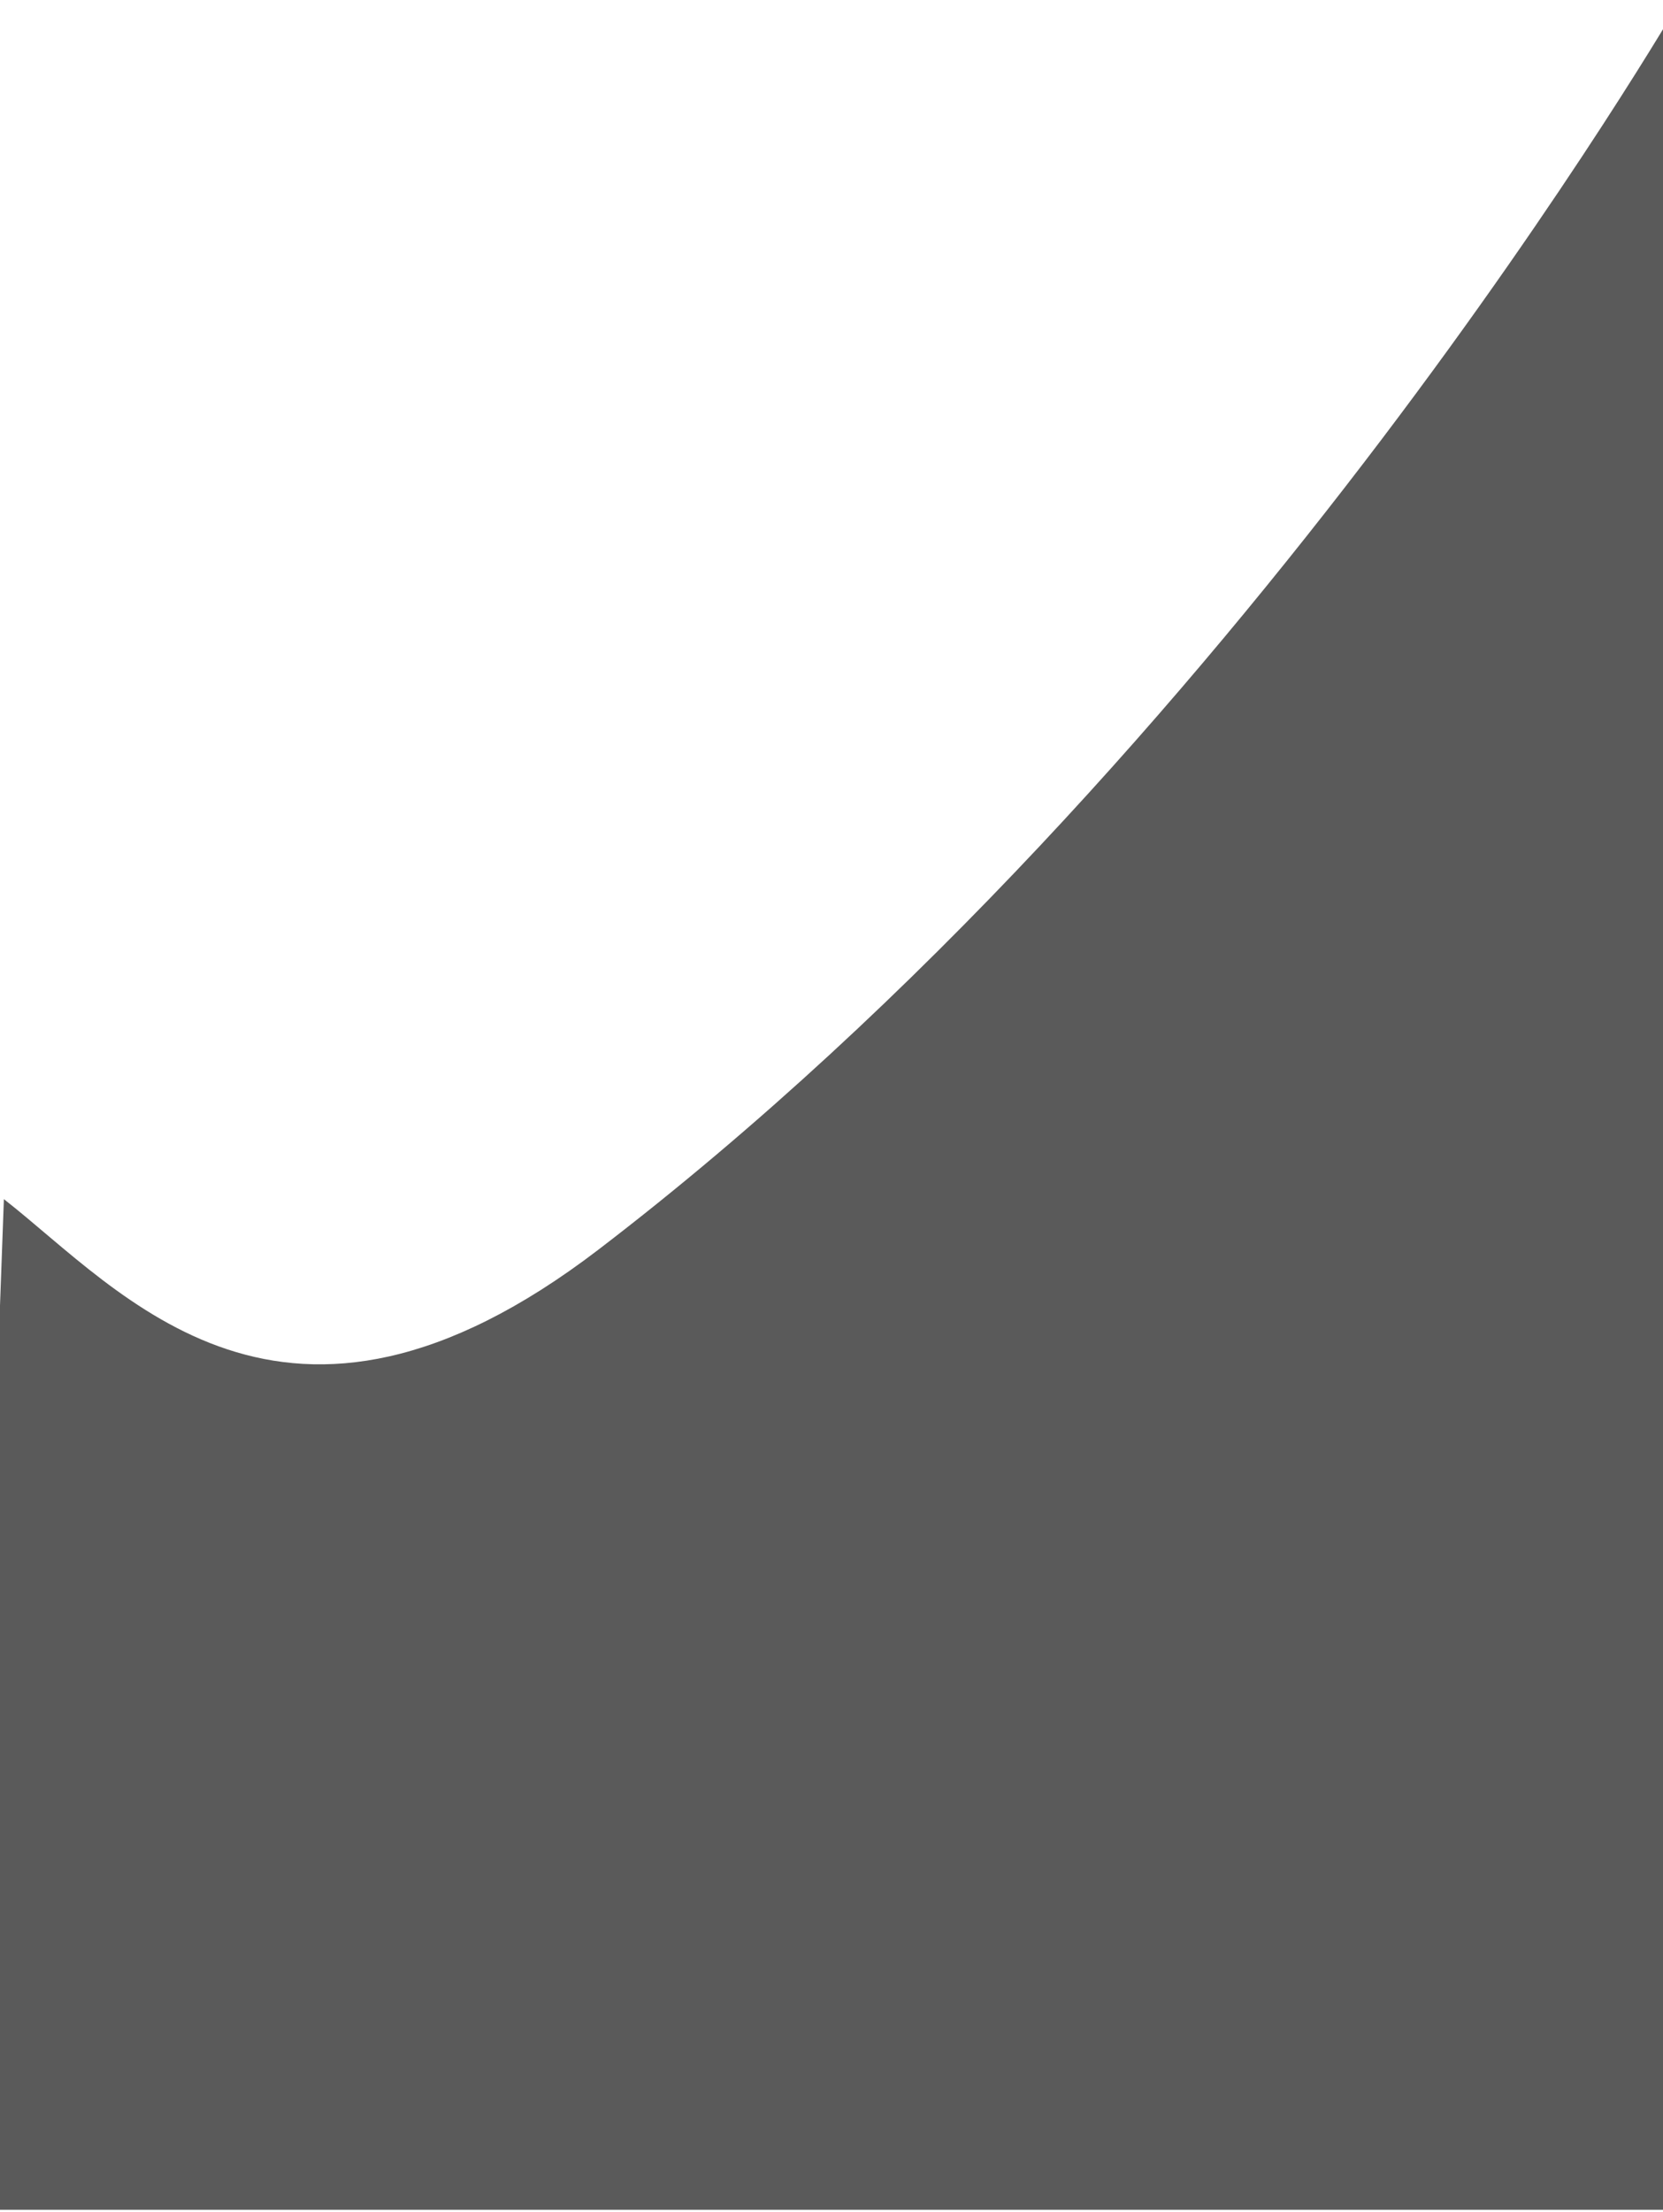 <?xml version="1.0" encoding="UTF-8" standalone="no"?><svg width='428' height='569' viewBox='0 0 428 569' fill='none' xmlns='http://www.w3.org/2000/svg'>
<path d='M154 321.5C72.918 383.504 31.333 332.167 1 308.5L-8.5 568.5H432.5V0C432.5 0 320 194.559 154 321.5Z' fill='#5A5A5A'/>
</svg>
